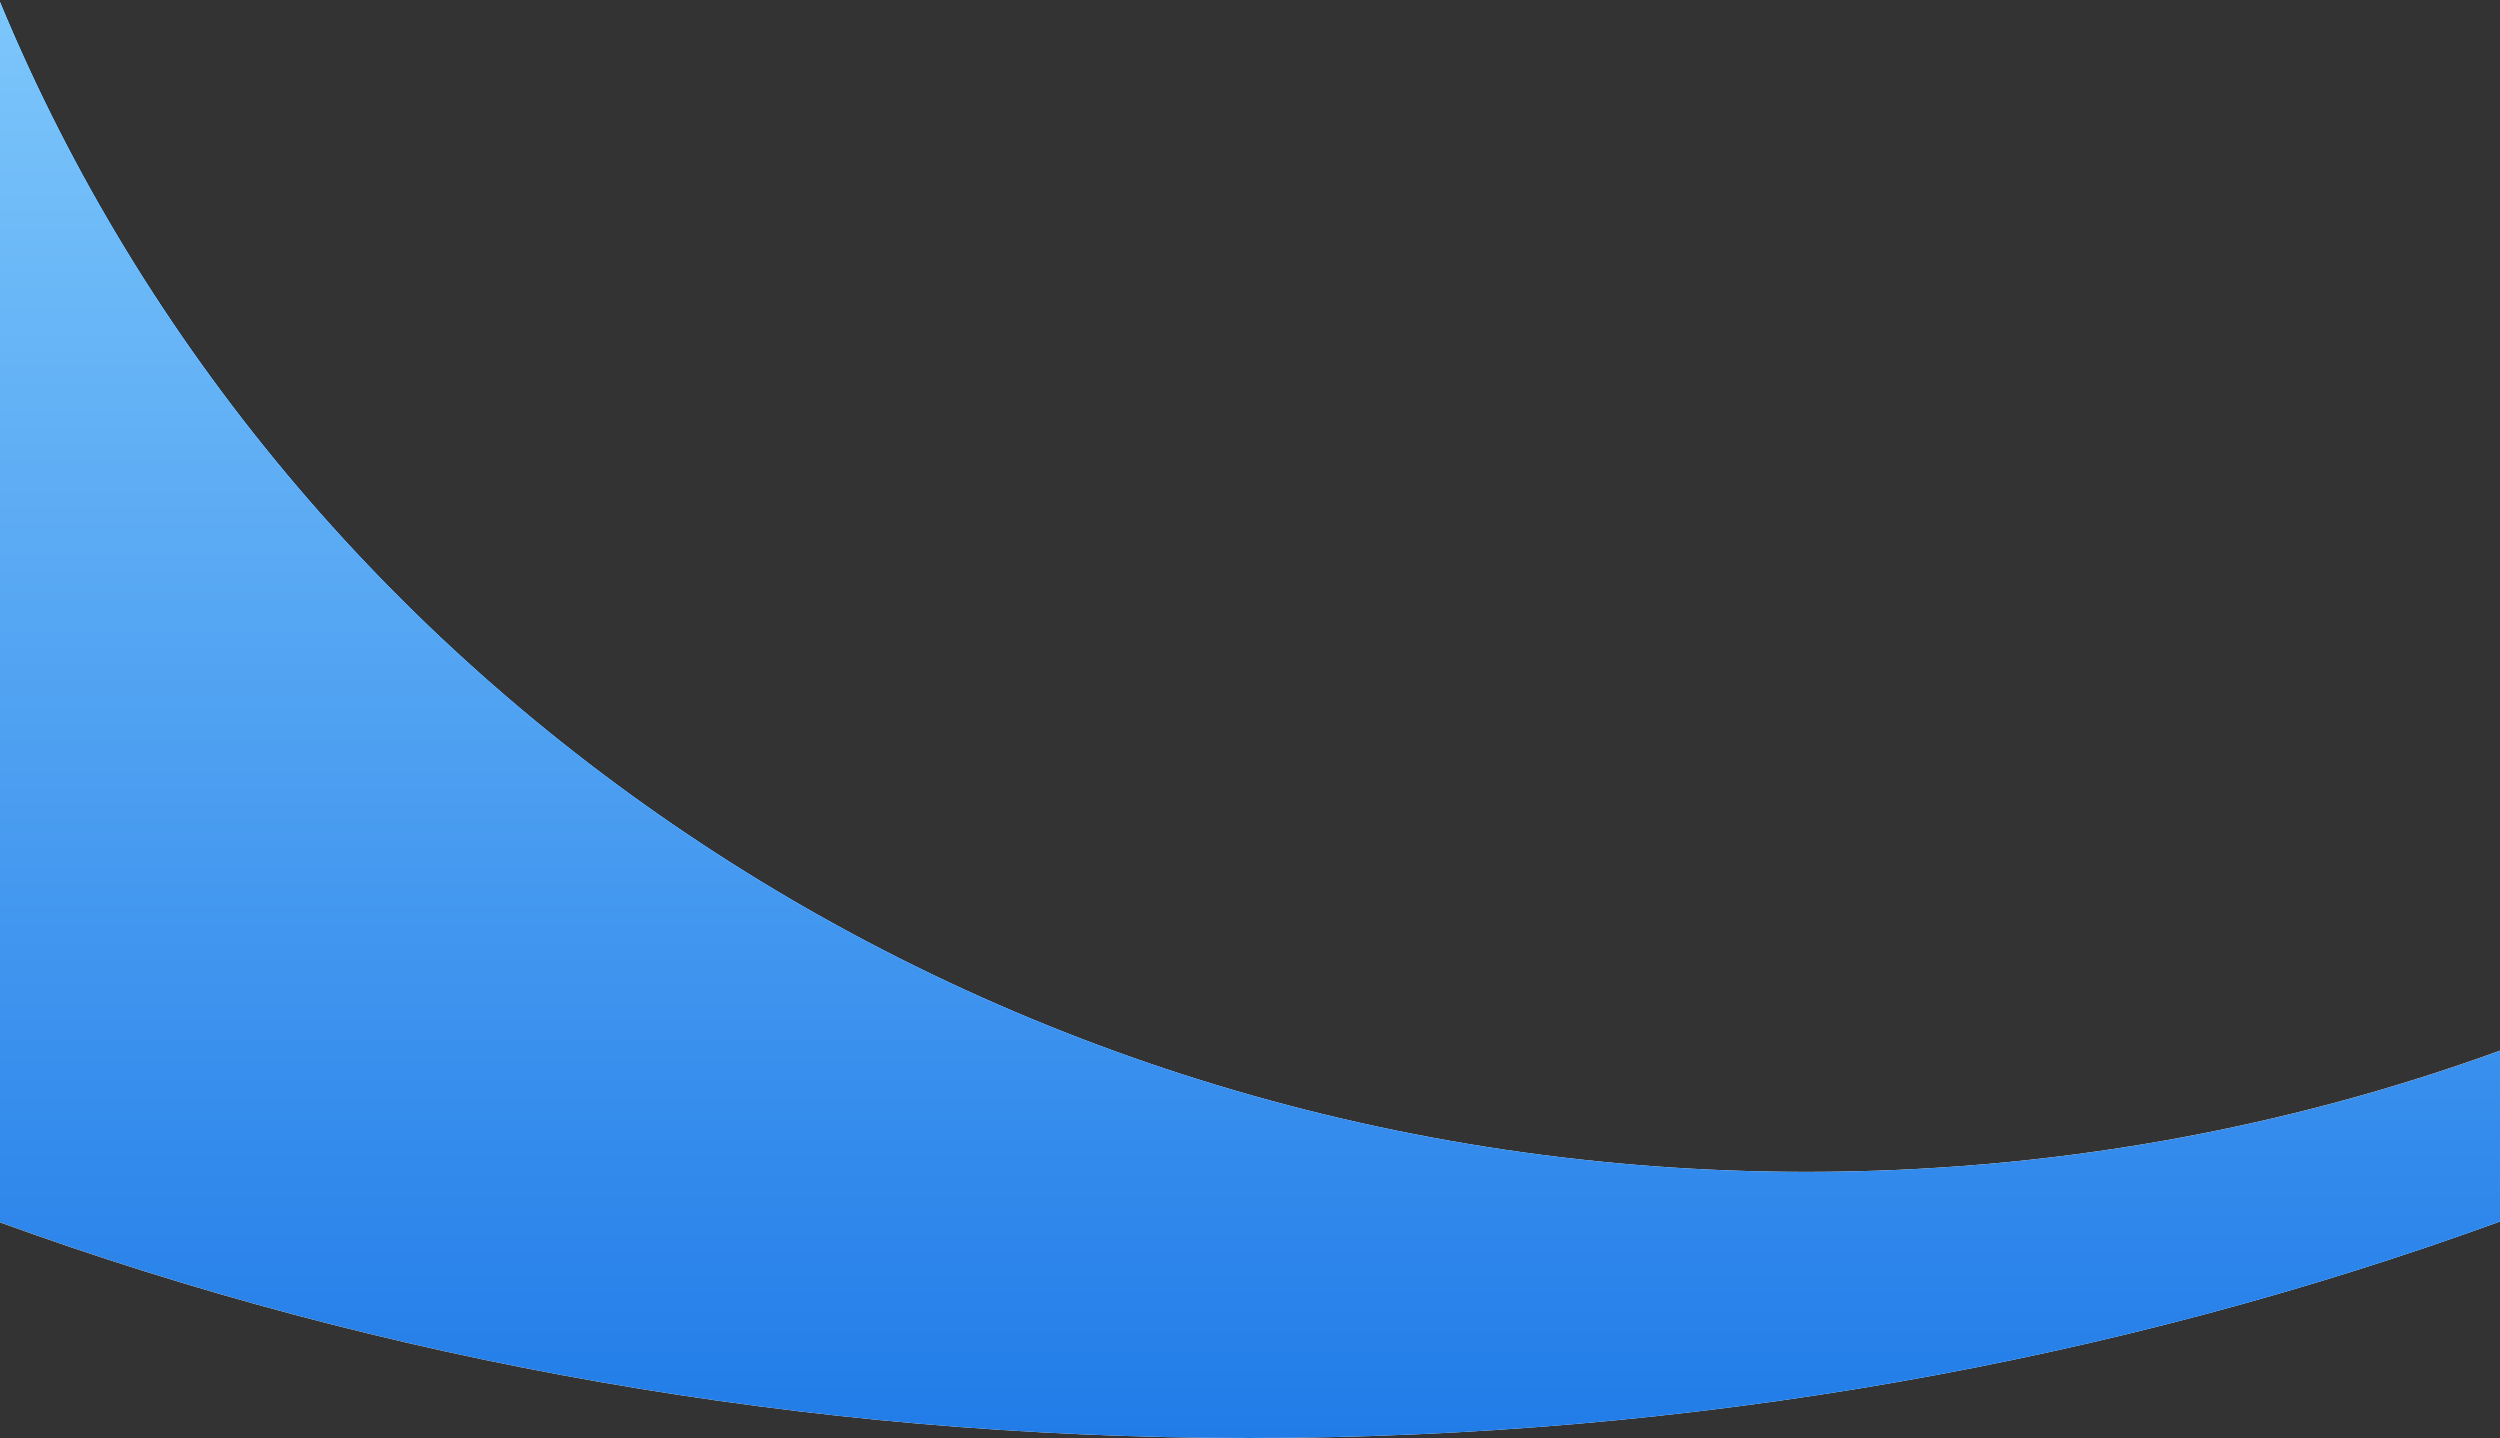 <svg width="1024" height="589" viewBox="0 0 1024 589" fill="none" xmlns="http://www.w3.org/2000/svg">
<rect x="0" y="0" width="1024" height="589" fill="#333333" stroke="none"/>
<path fill-rule="evenodd" clip-rule="evenodd" d="M0 500.69C156.302 557.454 329.388 589 511.5 589C694.001 589 867.436 557.319 1024 500.327V430.334C935.803 462.421 840.061 480 740 480C403.701 480 116.173 281.43 0 0.859V500.69Z" fill="#F3F9FB"/>
<path fill-rule="evenodd" clip-rule="evenodd" d="M0 500.69C156.302 557.454 329.388 589 511.5 589C694.001 589 867.436 557.319 1024 500.327V430.334C935.803 462.421 840.061 480 740 480C403.701 480 116.173 281.43 0 0.859V500.69Z" fill="url(#paint0_linear)"/>
<defs>
<linearGradient id="paint0_linear" x1="-55" y1="589" x2="-55" y2="-116" gradientUnits="userSpaceOnUse">
<stop stop-color="#217CE8"/>
<stop offset="1" stop-color="#8FD5FF"/>
</linearGradient>
</defs>
</svg>
